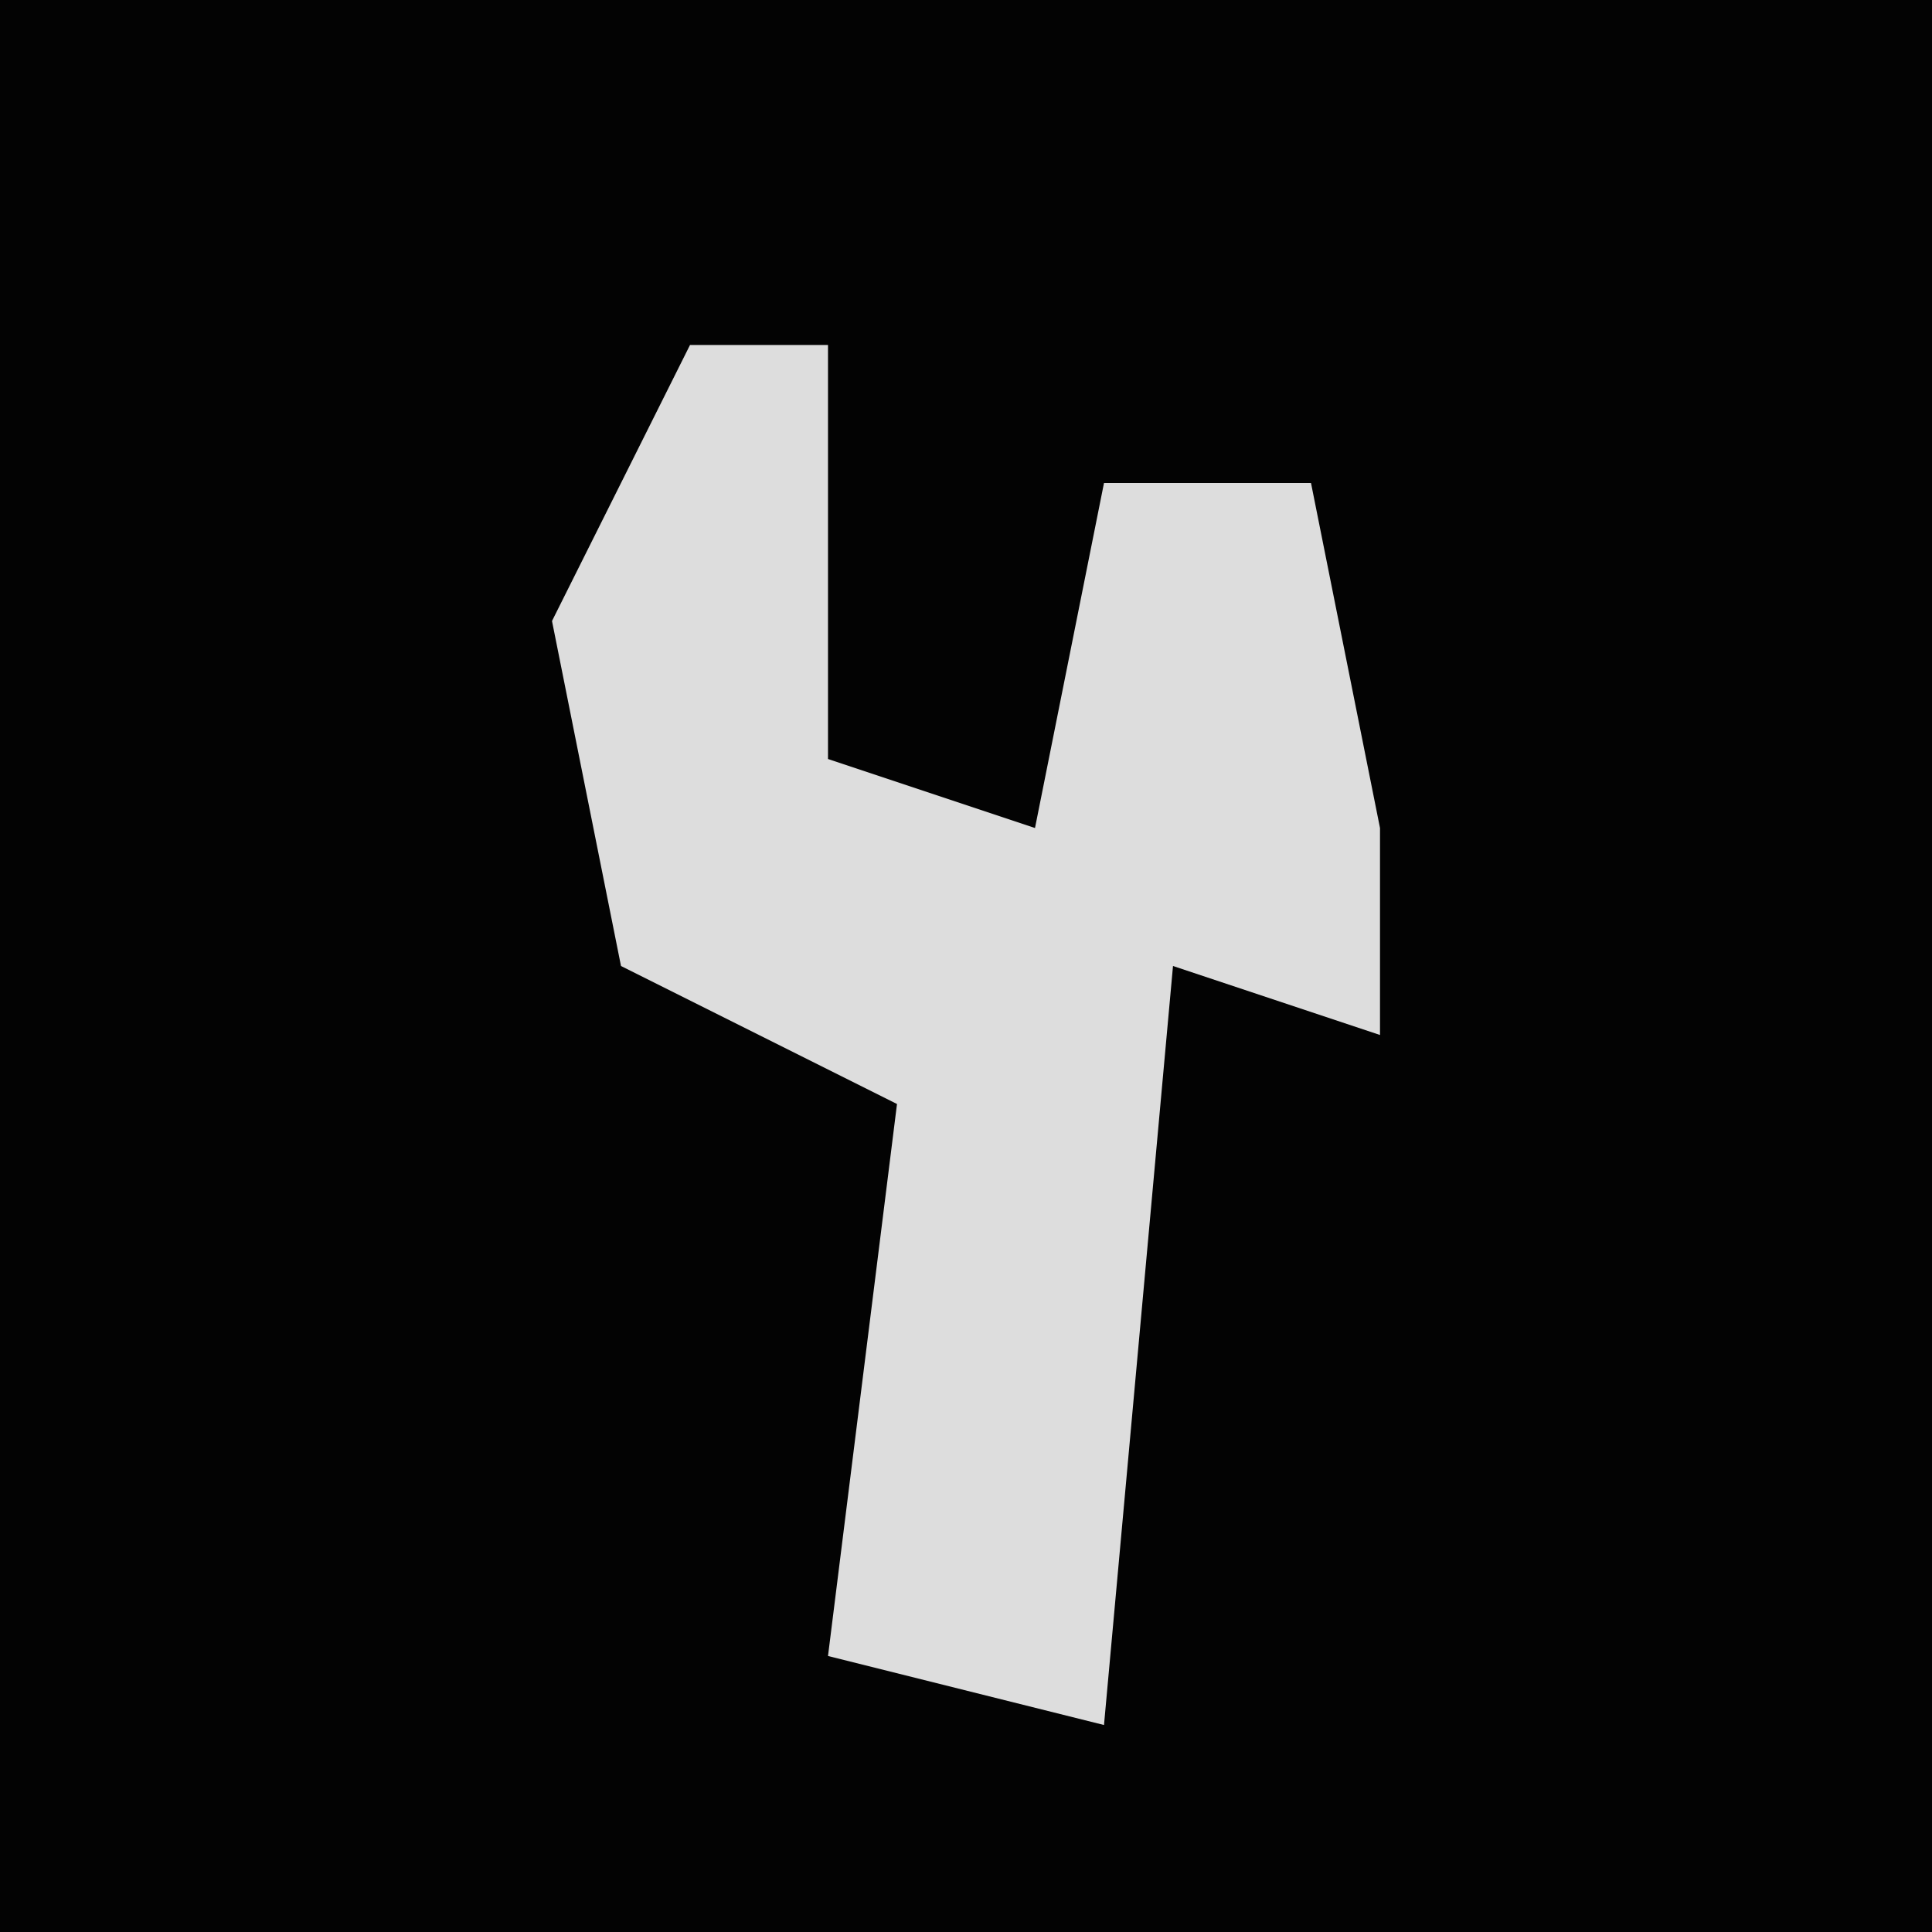 <?xml version="1.0" encoding="UTF-8"?>
<svg version="1.1" xmlns="http://www.w3.org/2000/svg" width="28" height="28">
<path d="M0,0 L28,0 L28,28 L0,28 Z " fill="#030303" transform="translate(0,0)"/>
<path d="M0,0 L2,0 L2,6 L5,7 L6,2 L9,2 L10,7 L10,10 L7,9 L6,20 L2,19 L3,11 L-1,9 L-2,4 Z " fill="#DDDDDD" transform="translate(10,5)"/>
</svg>
